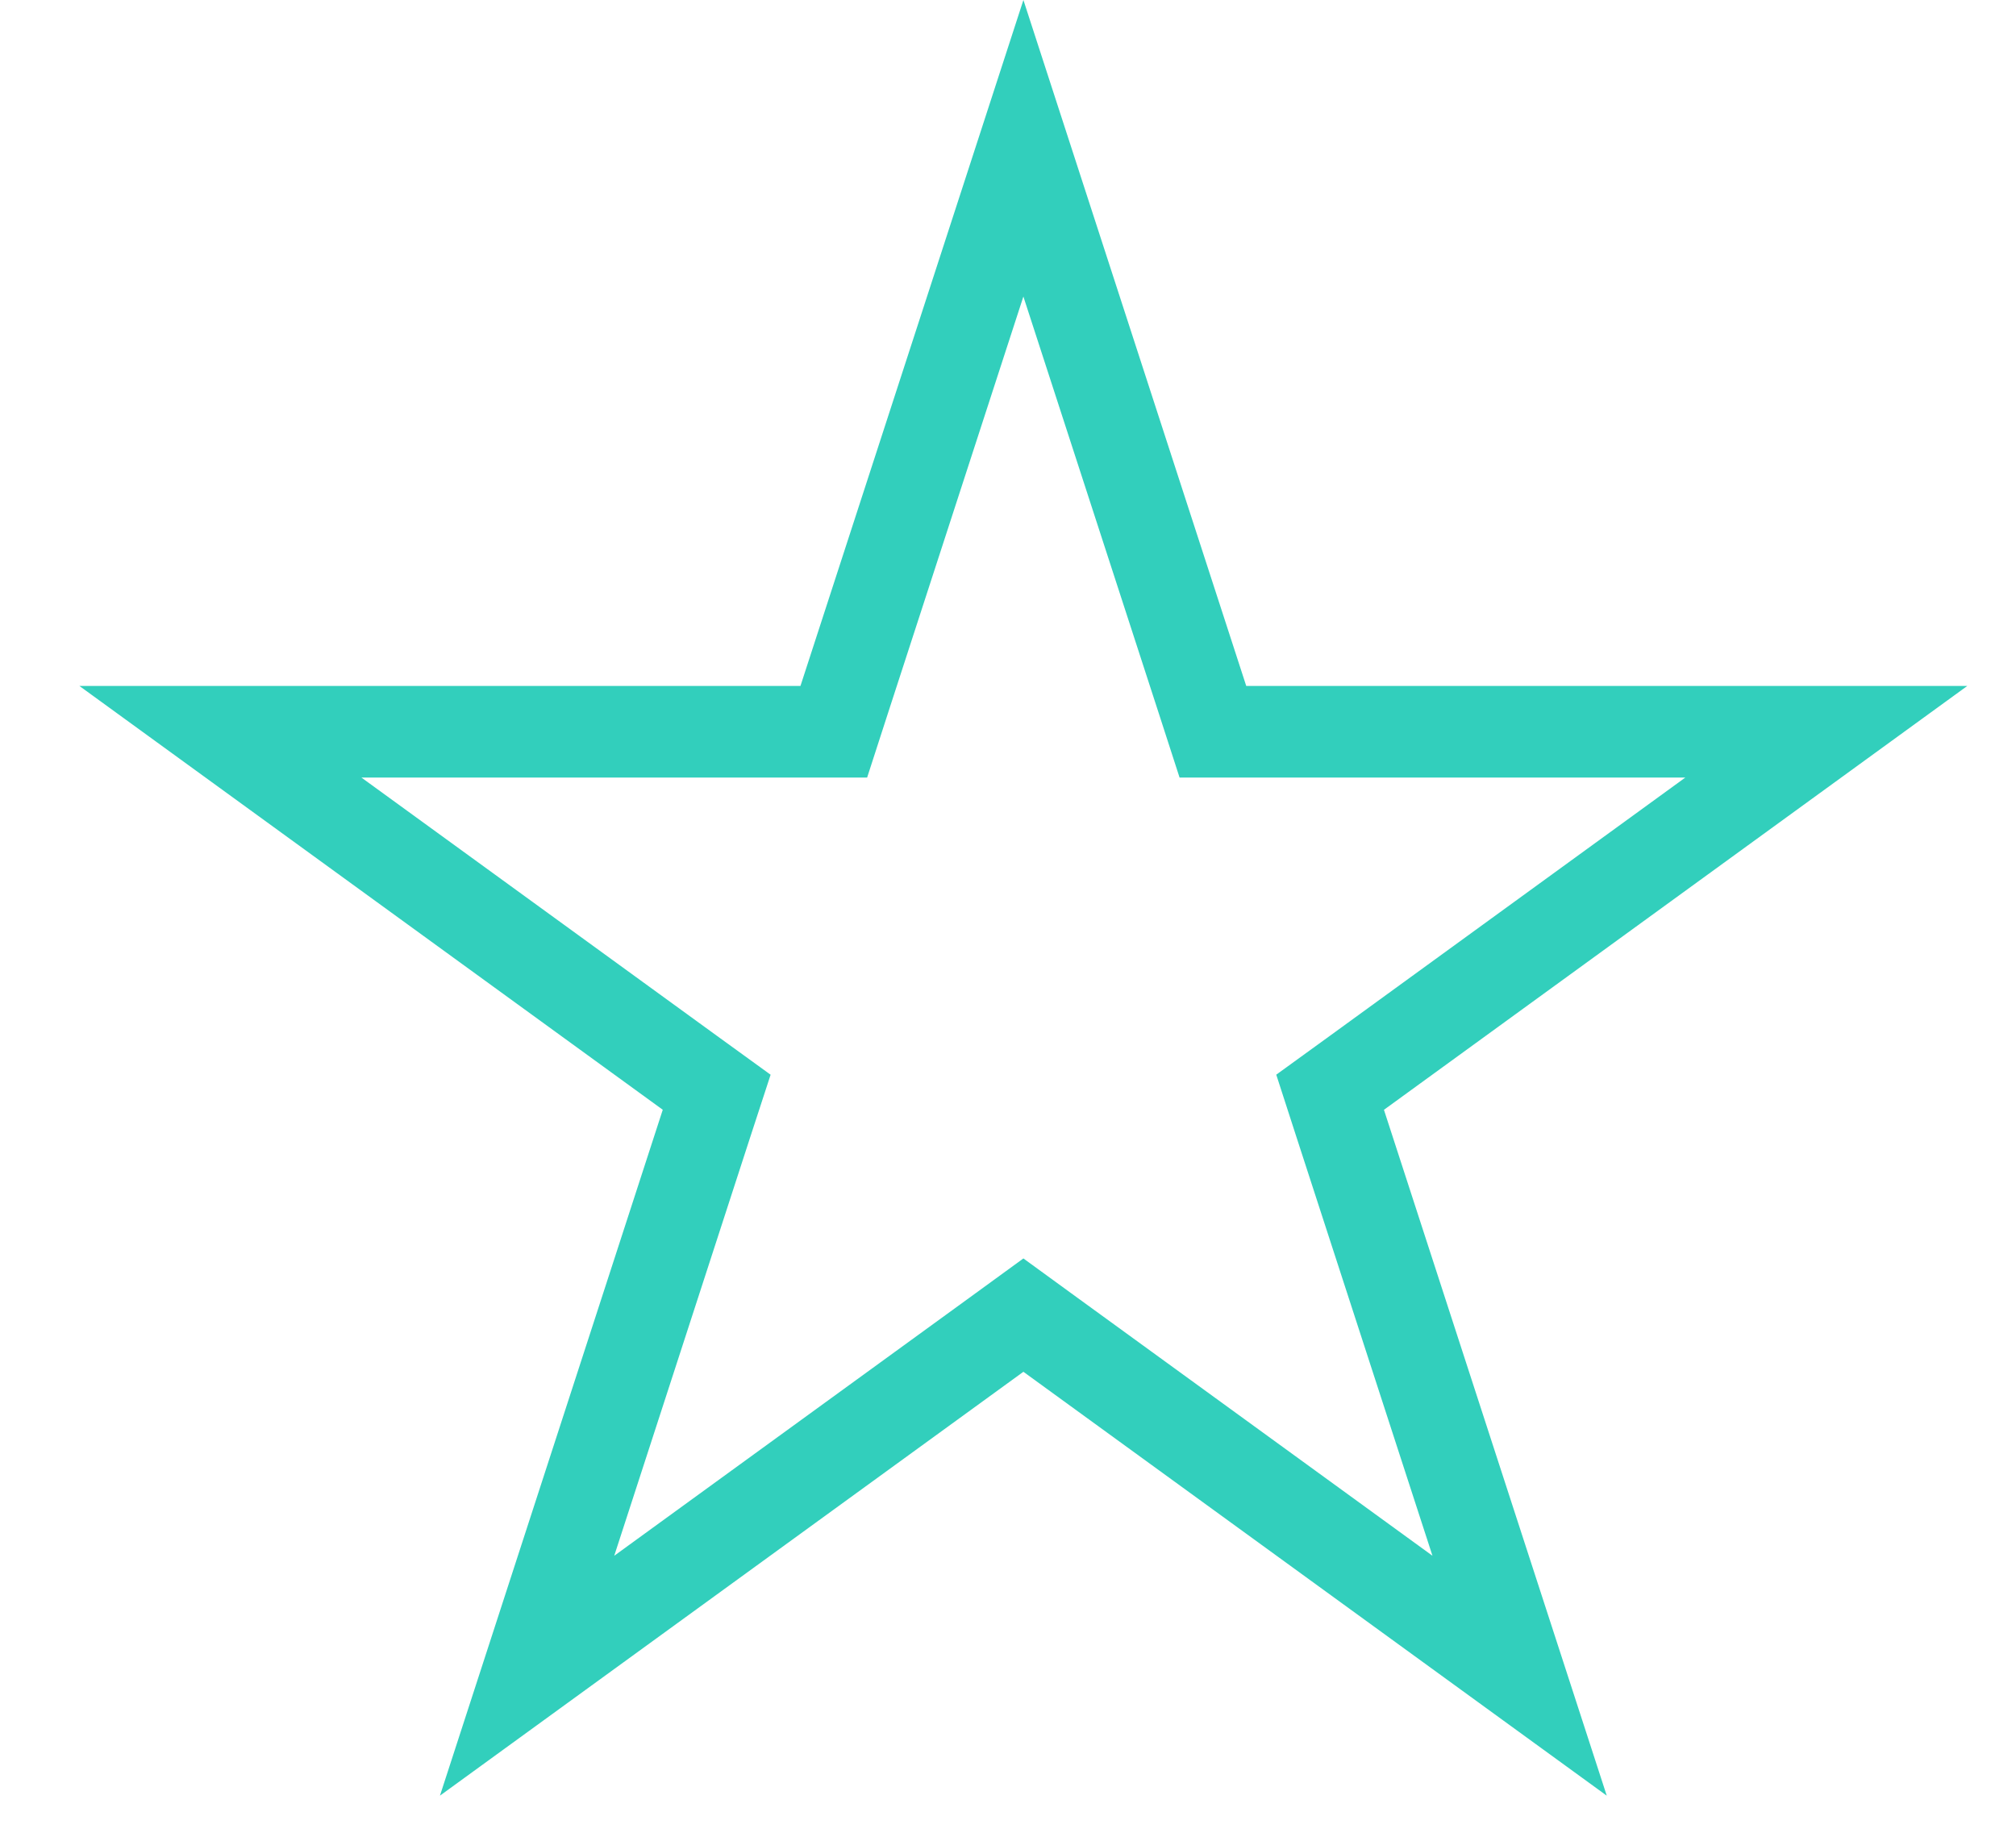 <svg width="22" height="20" viewBox="0 0 22 20" fill="none" xmlns="http://www.w3.org/2000/svg">
<path d="M11.168 1.618L13.124 7.639L13.236 7.985H13.6H19.93L14.809 11.706L14.515 11.919L14.627 12.265L16.583 18.286L11.462 14.565L11.168 14.351L10.874 14.565L5.752 18.286L7.708 12.265L7.821 11.919L7.527 11.706L2.405 7.985H8.736H9.099L9.211 7.639L11.168 1.618Z" stroke="#32CFBC"/>
</svg>
